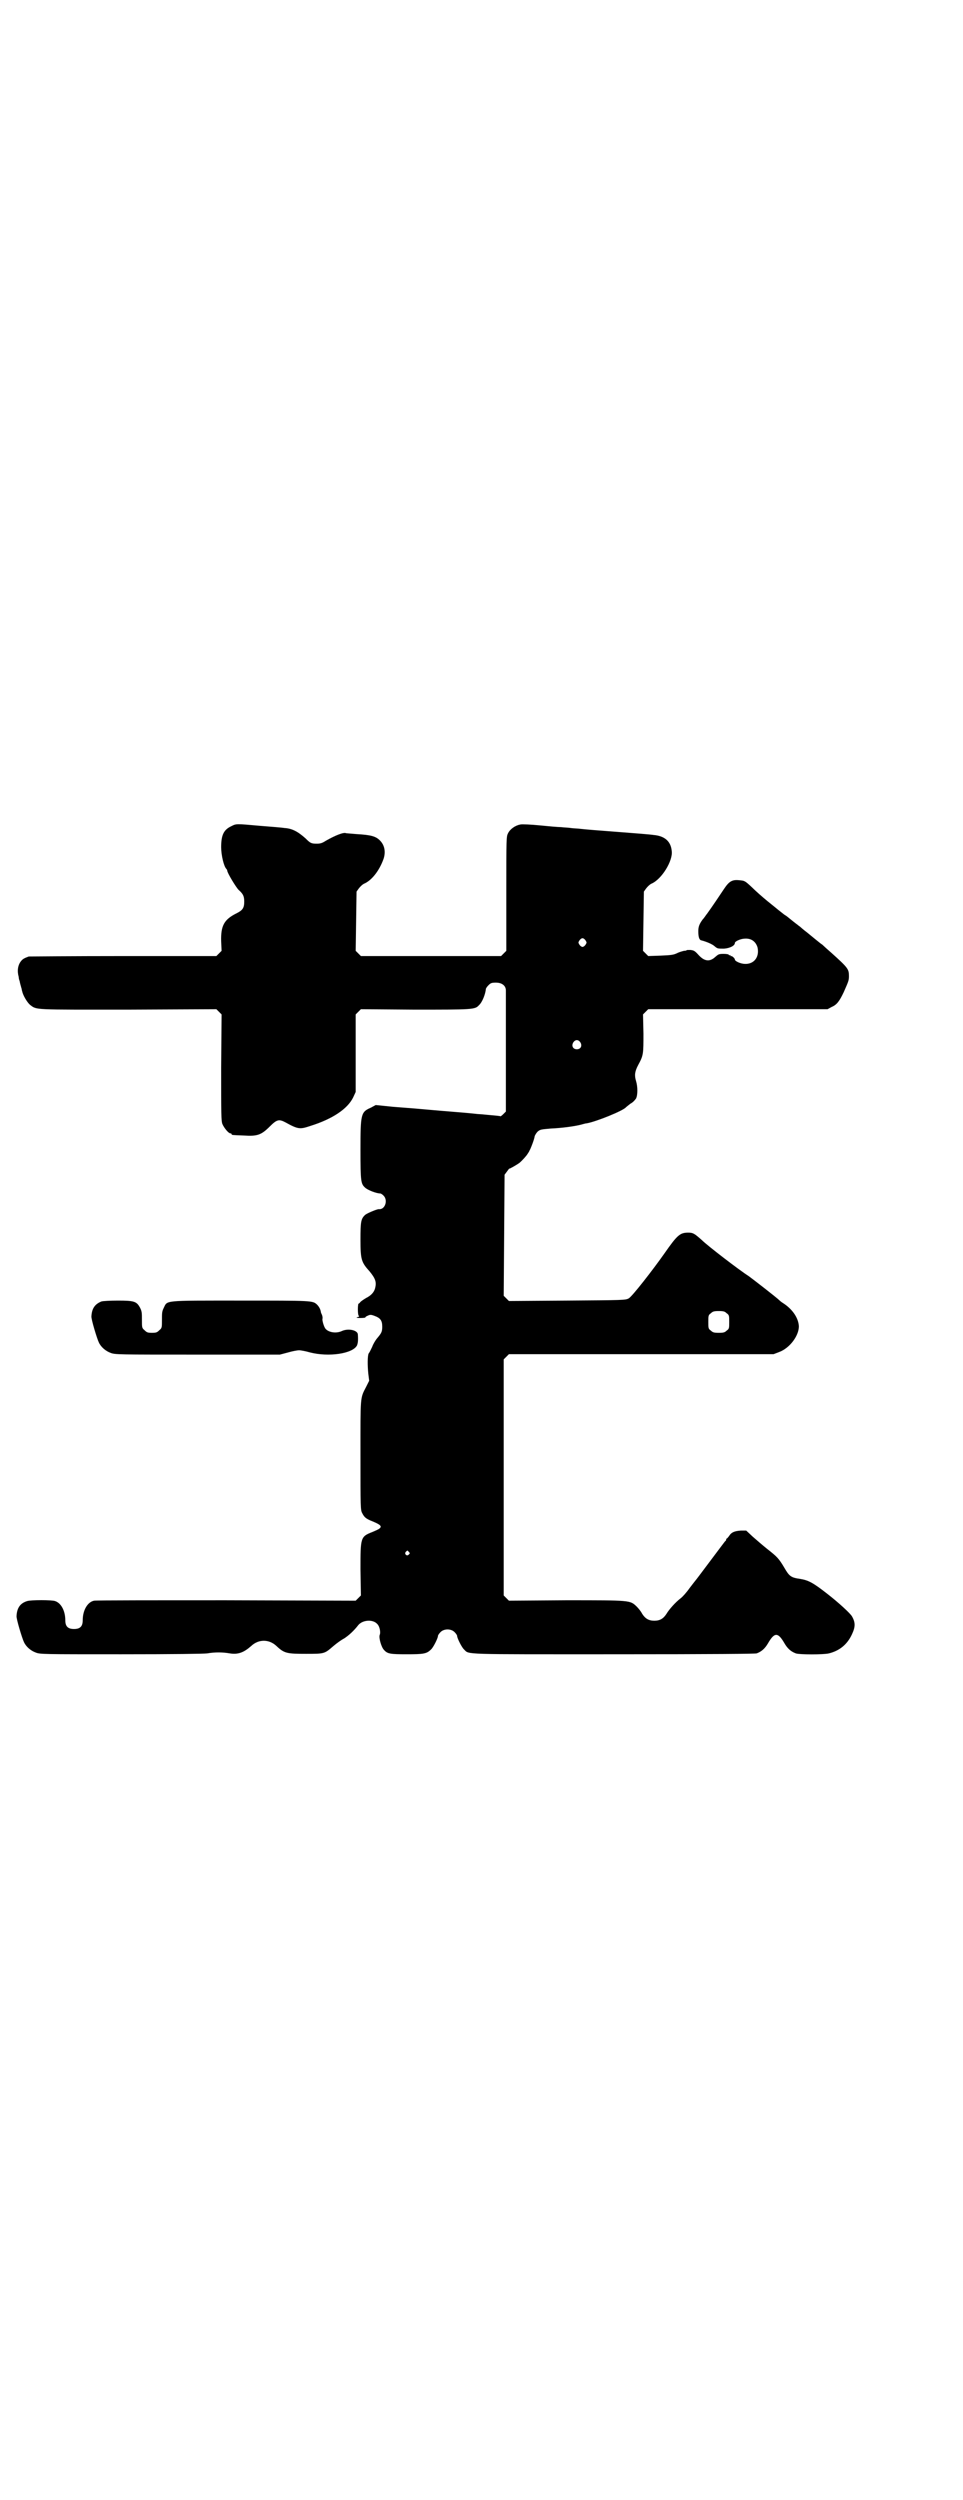 <?xml version="1.0" standalone="no"?>
<!DOCTYPE svg PUBLIC "-//W3C//DTD SVG 20010904//EN"
 "http://www.w3.org/TR/2001/REC-SVG-20010904/DTD/svg10.dtd">
<svg version="1.0" xmlns="http://www.w3.org/2000/svg"
 width="1106pt" height="2870pt" viewBox="0 0 1106 2870"
 preserveAspectRatio="xMidYMid meet">
<g transform="translate(0,2870) scale(0.5,-0.5)"
fill="#000000" stroke="none">
<path d="M531 3843 c-17 -8 -23 -20 -23 -48 0 -18 6 -44 12 -50 1 -1 2 -3 2
-4 0 -5 20 -38 26 -44 10 -9 13 -14 13 -27 0 -15 -4 -20 -18 -27 -28 -14 -36
-28 -35 -64 l1 -22 -6 -6 -6 -6 -214 0 c-118 0 -215 -1 -217 -1 -11 -4 -14 -6
-18 -11 -7 -9 -9 -22 -5 -36 0 -3 1 -7 2 -9 1 -6 3 -12 4 -16 1 -2 1 -6 2 -8
2 -10 12 -26 18 -31 16 -12 5 -11 226 -11 l202 1 6 -6 6 -6 -1 -122 c0 -107 0
-123 3 -130 4 -9 14 -21 18 -21 2 0 3 -1 3 -2 0 -2 1 -2 28 -3 31 -2 40 1 60
21 16 16 21 17 36 9 29 -16 33 -16 57 -8 51 16 85 39 98 65 l6 13 0 89 0 89 6
6 6 6 123 -1 c133 0 139 0 148 10 8 7 15 26 16 37 0 2 3 6 6 9 5 5 7 6 17 6
14 0 23 -7 23 -18 0 -4 0 -68 0 -143 l0 -135 -6 -6 c-3 -3 -6 -5 -6 -5 -1 1
-14 2 -36 4 -7 1 -17 1 -23 2 -19 2 -32 3 -81 7 -56 5 -56 5 -108 9 l-39 4
-11 -6 c-23 -10 -24 -14 -24 -97 0 -74 1 -78 11 -87 7 -6 26 -13 34 -13 2 0 5
-2 8 -5 11 -11 3 -33 -11 -31 -4 0 -26 -9 -31 -13 -10 -9 -11 -16 -11 -57 0
-46 2 -52 21 -73 13 -16 16 -24 13 -37 -2 -10 -9 -18 -21 -24 -5 -3 -11 -7
-13 -9 -2 -3 -4 -4 -4 -4 -1 1 -2 -5 -2 -13 0 -9 1 -14 2 -15 2 -1 1 -2 -3 -3
-4 -1 -2 -2 7 -2 7 0 12 1 11 1 0 1 2 3 5 4 6 3 8 3 16 0 14 -5 18 -11 18 -25
0 -12 -2 -15 -13 -28 -3 -4 -8 -12 -10 -18 -3 -6 -6 -13 -8 -15 -3 -5 -3 -28
-1 -47 l2 -16 -7 -14 c-14 -27 -13 -20 -13 -158 0 -118 0 -125 4 -132 5 -10 9
-13 24 -19 17 -7 22 -11 16 -16 -2 -2 -9 -5 -16 -8 -28 -11 -28 -12 -28 -86
l1 -60 -6 -6 -6 -6 -297 1 c-163 0 -300 0 -304 -1 -15 -3 -26 -22 -26 -45 0
-14 -6 -20 -20 -20 -14 0 -20 6 -20 20 0 21 -9 39 -23 44 -7 3 -57 3 -65 0
-16 -5 -23 -16 -24 -34 -1 -6 13 -52 17 -60 5 -11 16 -20 27 -24 10 -4 16 -4
196 -4 122 0 189 1 198 2 17 3 35 3 52 0 19 -3 32 2 49 17 17 16 41 16 58 0
18 -17 24 -18 68 -18 43 0 42 0 63 18 7 6 18 14 24 17 11 7 23 18 33 31 10 12
34 14 44 2 5 -5 8 -19 5 -25 -2 -7 4 -28 10 -34 8 -9 14 -10 52 -10 39 0 46 1
56 11 5 4 16 26 16 31 0 2 3 6 6 9 8 8 24 8 32 0 3 -3 6 -7 6 -9 0 -5 11 -27
16 -31 12 -12 -8 -11 343 -11 236 0 324 1 329 2 11 4 19 11 26 23 15 26 23 26
38 0 7 -12 15 -19 26 -23 8 -3 64 -3 76 0 24 6 42 20 53 44 8 17 8 27 0 41 -4
7 -30 31 -57 52 -32 25 -43 31 -62 34 -21 3 -25 6 -36 25 -13 22 -17 26 -40
44 -10 8 -25 21 -33 28 l-15 14 -12 0 c-15 -1 -22 -4 -27 -12 -2 -3 -5 -6 -5
-6 -1 0 -2 -1 -2 -3 0 -1 -1 -3 -2 -3 -1 -1 -16 -21 -34 -45 -18 -24 -33 -44
-34 -45 -1 -1 -7 -9 -14 -18 -7 -10 -16 -20 -20 -23 -13 -10 -27 -26 -33 -36
-7 -11 -15 -16 -28 -16 -13 0 -21 5 -28 16 -3 6 -9 13 -13 17 -15 14 -13 14
-161 14 l-132 -1 -6 6 -6 6 0 271 0 271 6 6 6 6 304 0 304 0 13 5 c24 9 45 37
45 59 -1 18 -13 37 -33 51 -3 2 -8 5 -11 8 -7 7 -64 51 -71 56 -22 14 -95 70
-108 83 -17 15 -20 17 -31 17 -19 0 -25 -5 -55 -48 -26 -37 -75 -100 -82 -103
-7 -4 -12 -4 -141 -5 l-134 -1 -6 6 -6 6 1 139 1 139 6 8 c3 4 5 7 5 6 0 -1
16 8 23 13 7 6 16 16 19 21 2 3 4 6 4 7 2 2 12 28 12 33 1 3 4 8 7 11 6 5 8 5
30 7 24 1 55 5 70 9 4 1 10 3 13 3 22 4 84 29 90 37 1 1 5 4 10 8 6 3 11 9 13
12 4 8 4 27 0 40 -4 13 -3 22 5 37 12 22 12 25 12 72 l-1 44 6 6 6 6 206 0
206 0 9 5 c12 5 18 13 28 34 11 25 12 27 12 37 0 16 -2 19 -41 54 -8 7 -17 15
-20 18 -3 2 -7 5 -8 6 -4 3 -11 9 -27 22 -8 6 -16 13 -17 14 -2 1 -5 4 -8 6
-8 6 -21 17 -24 19 -1 0 -6 4 -11 8 -5 4 -9 7 -10 8 -1 1 -10 8 -21 17 -11 9
-27 23 -36 32 -16 15 -17 15 -28 16 -17 2 -24 -2 -36 -20 -8 -12 -28 -42 -39
-57 -2 -2 -6 -9 -10 -13 -8 -11 -10 -17 -10 -27 0 -13 2 -20 7 -21 12 -3 26
-9 31 -14 6 -5 7 -5 21 -5 14 1 25 7 25 13 0 4 14 10 23 10 15 1 25 -7 29 -20
5 -22 -8 -39 -29 -38 -9 0 -23 6 -23 10 0 3 -7 9 -9 8 0 -1 -1 -1 -1 1 0 1 -1
2 -2 1 -1 -1 -2 0 -2 1 0 1 -5 2 -12 2 -11 0 -12 -1 -19 -7 -13 -12 -25 -10
-38 4 -9 10 -11 11 -19 12 -6 0 -10 0 -9 -1 0 0 -2 -1 -6 -1 -4 -1 -11 -3 -15
-5 -8 -4 -13 -5 -38 -6 l-29 -1 -6 6 -6 6 1 68 1 68 5 7 c3 4 8 9 12 11 24 10
50 53 47 75 -2 23 -17 35 -42 37 -5 1 -42 4 -82 7 -40 3 -78 6 -85 7 -7 1 -17
1 -23 2 -5 1 -15 1 -22 2 -7 0 -29 2 -49 4 -20 2 -41 3 -45 2 -11 -2 -23 -10
-28 -20 -4 -8 -4 -10 -4 -139 l0 -131 -6 -6 -6 -6 -161 0 -161 0 -6 6 -6 6 1
68 1 68 5 7 c3 4 8 9 12 11 17 7 35 29 45 57 5 15 3 30 -7 41 -10 11 -21 14
-55 16 -12 1 -23 2 -24 2 -5 3 -25 -5 -46 -17 -8 -5 -12 -7 -21 -7 -13 0 -15
1 -26 12 -18 16 -31 23 -49 24 -5 1 -31 3 -56 5 -56 5 -54 5 -66 -1z m814
-262 c3 -5 3 -5 0 -10 -2 -3 -5 -5 -7 -5 -2 0 -5 2 -7 5 -3 5 -3 5 0 10 2 3 5
5 7 5 2 0 5 -2 7 -5z m-12 -234 c5 -8 1 -16 -8 -16 -9 0 -13 8 -8 16 2 3 5 5
8 5 3 0 6 -2 8 -5z m336 -622 c6 -4 6 -6 6 -20 0 -14 0 -16 -6 -20 -4 -4 -7
-5 -18 -5 -11 0 -14 1 -18 5 -6 4 -6 6 -6 20 0 14 0 16 6 20 4 4 7 5 18 5 11
0 14 -1 18 -5z m-730 -548 c3 -3 3 -3 0 -6 -4 -5 -11 1 -7 6 4 4 4 4 7 0z"/>
<path d="M233 2752 c-15 -6 -22 -16 -23 -34 -1 -6 13 -52 17 -60 5 -11 16 -20
27 -24 10 -4 16 -4 200 -4 l189 0 19 5 c10 3 22 5 25 5 3 0 15 -2 25 -5 43
-11 98 -3 108 16 2 5 3 11 2 25 0 10 -22 15 -37 8 -13 -6 -30 -3 -37 5 -4 4
-9 22 -7 24 0 1 0 4 -1 7 -1 3 -3 6 -3 8 -1 7 -5 13 -9 17 -10 9 -10 9 -176 9
-179 0 -167 1 -176 -17 -4 -8 -4 -12 -4 -27 0 -18 0 -19 -6 -24 -5 -5 -7 -6
-17 -6 -10 0 -12 1 -17 6 -6 5 -6 6 -6 24 0 15 0 19 -4 27 -8 15 -13 17 -51
17 -18 0 -35 -1 -38 -2z"/>
</g>
</svg>
